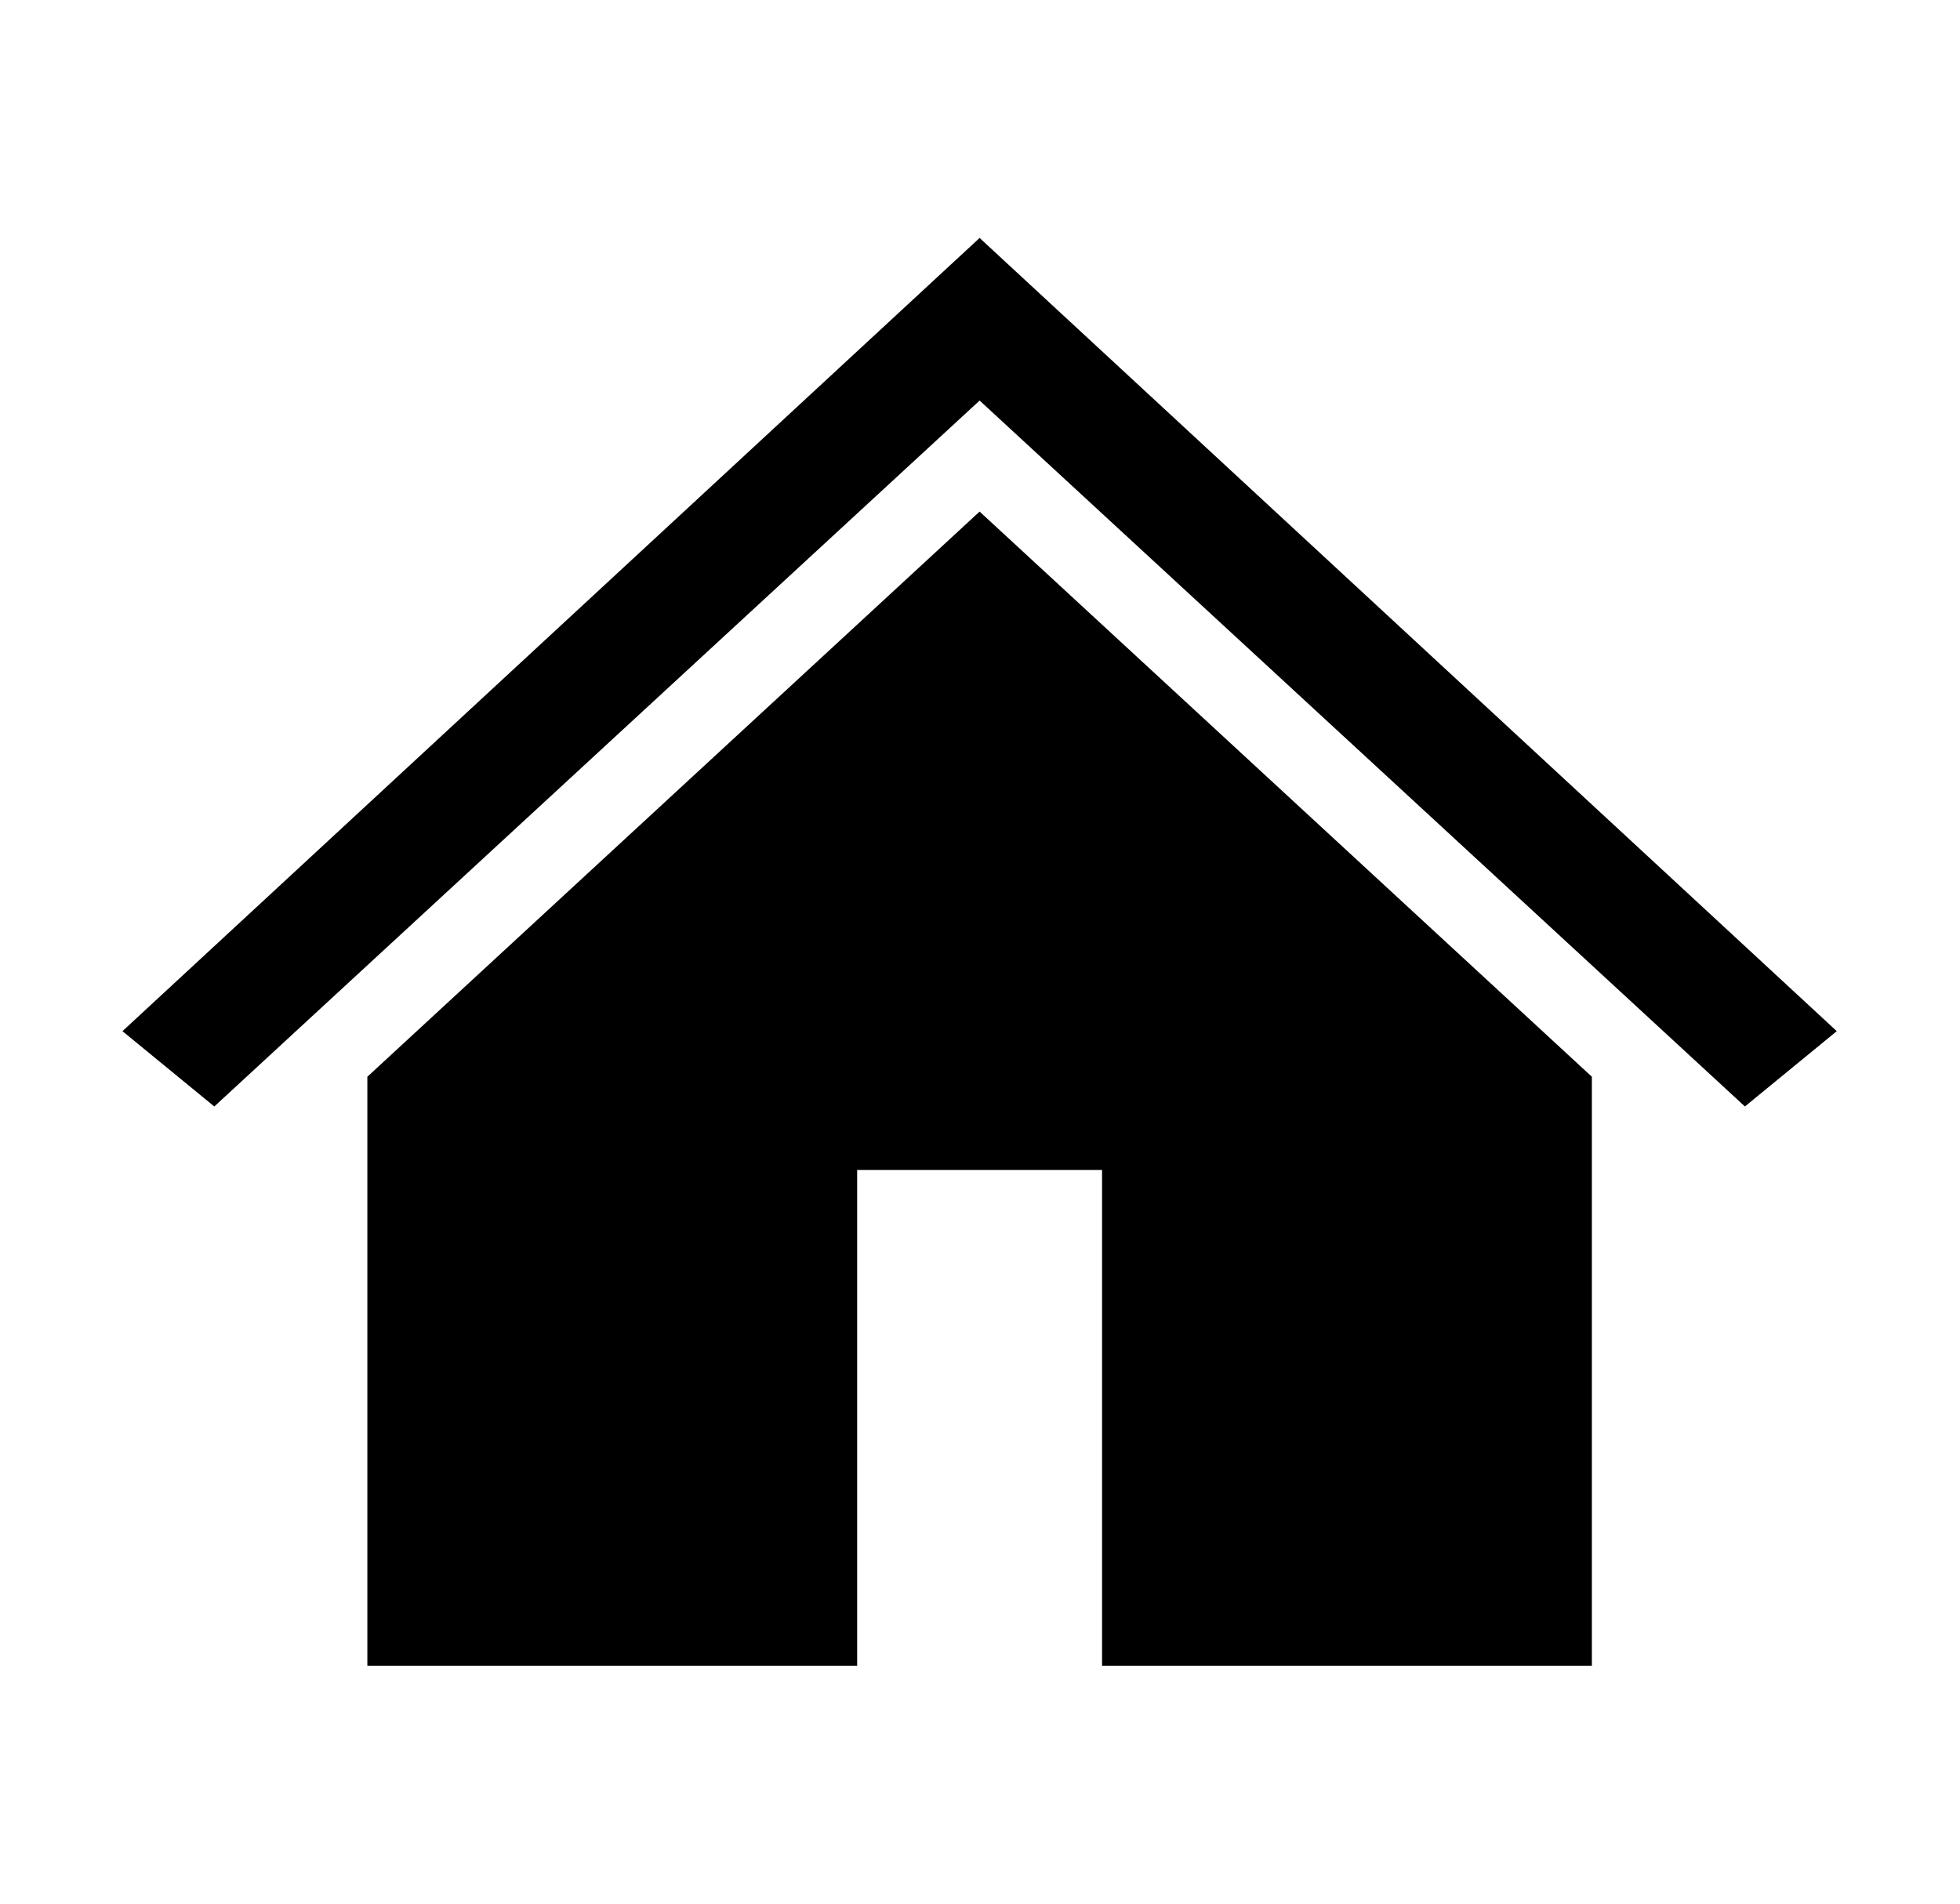 <svg width="35" height="34" xmlns="http://www.w3.org/2000/svg" xmlns:xlink="http://www.w3.org/1999/xlink" xml:space="preserve" overflow="hidden"><defs><clipPath id="clip0"><rect x="73" y="595" width="35" height="34"/></clipPath></defs><g clip-path="url(#clip0)" transform="translate(-73 -595)"><path d="M17 4.25 17 4.25 2.125 18.417 3.719 19.762 17 7.154 17 7.154 30.281 19.762 31.875 18.417Z" transform="matrix(1.029 0 0 1 73 595)"/><path d="M6.375 19.231 6.375 29.75 14.875 29.75 14.875 20.896 19.125 20.896 19.125 29.75 27.625 29.75 27.625 19.231 17 9.137 6.375 19.231Z" transform="matrix(1.029 0 0 1 73 595)"/></g></svg>